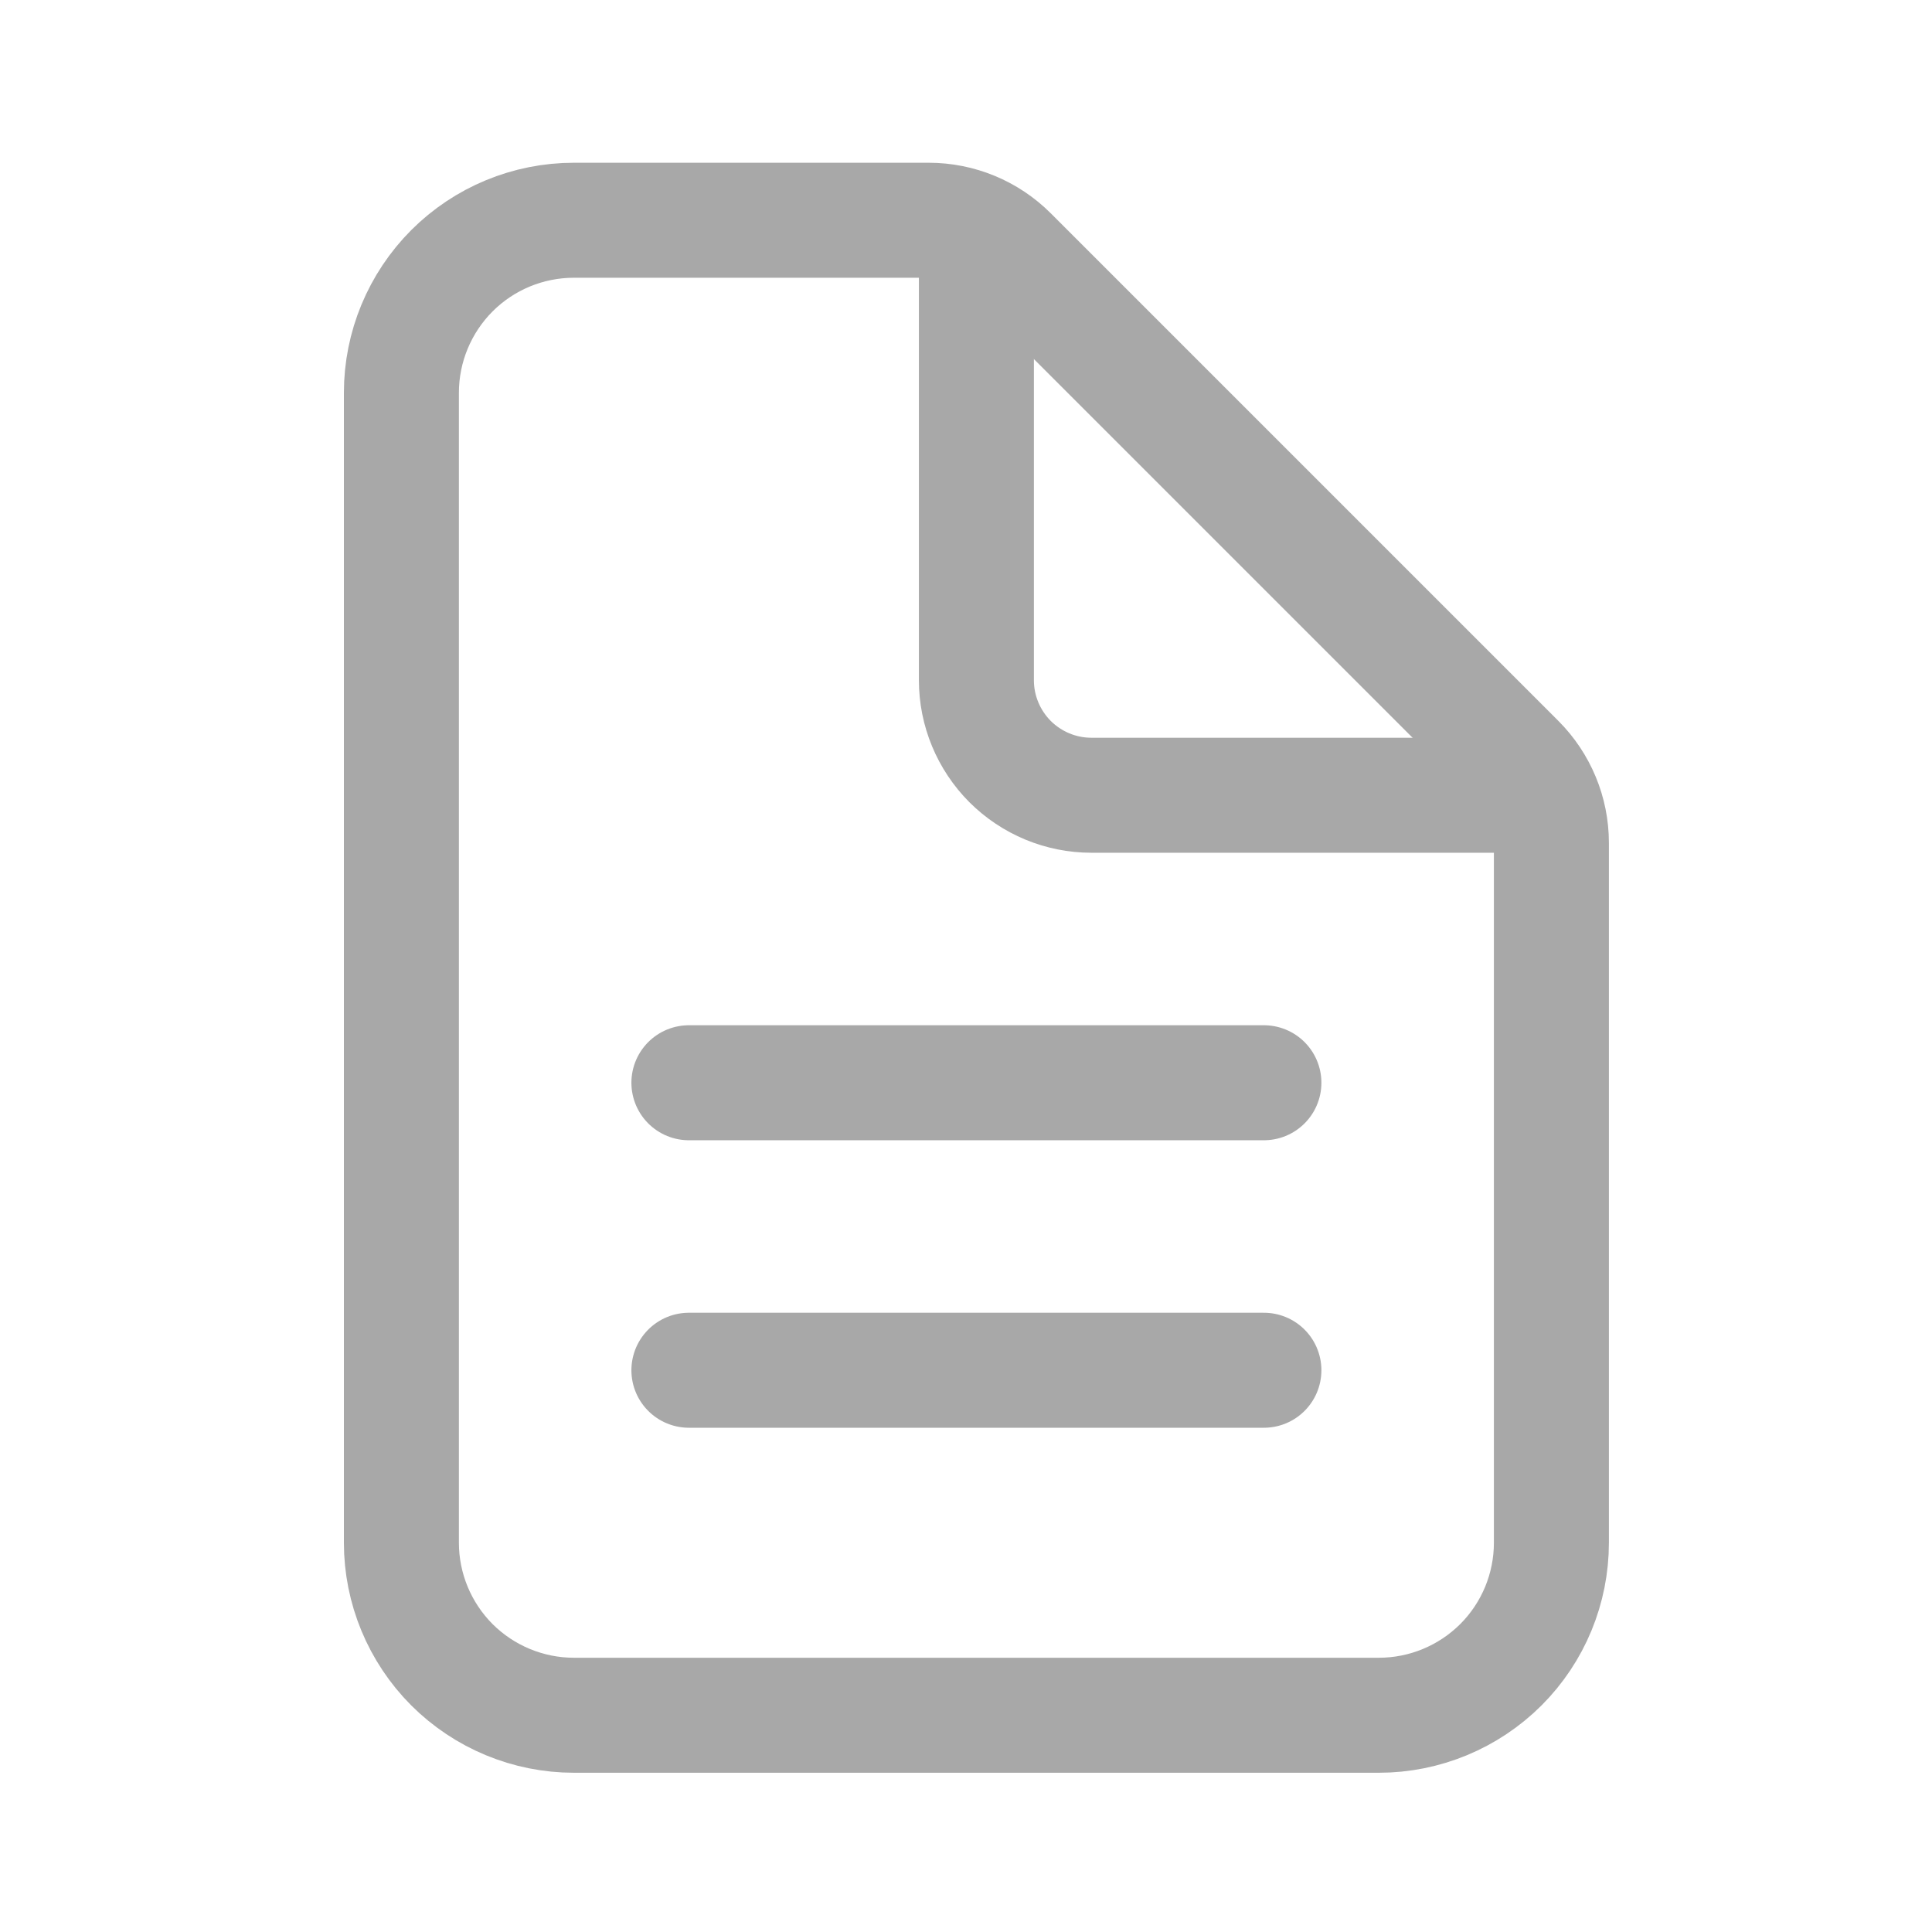 <svg width="21" height="21" viewBox="0 0 21 21" fill="none" xmlns="http://www.w3.org/2000/svg">
<path d="M16.863 9.161V16.769C16.863 17.266 16.666 17.743 16.314 18.095C15.962 18.446 15.485 18.644 14.988 18.644H6.238C5.741 18.644 5.264 18.446 4.912 18.095C4.561 17.743 4.363 17.266 4.363 16.769V4.269C4.363 3.772 4.561 3.295 4.912 2.943C5.264 2.591 5.741 2.394 6.238 2.394H10.095C10.427 2.394 10.745 2.526 10.979 2.76L16.497 8.278C16.731 8.512 16.863 8.83 16.863 9.161Z" stroke="#A8A8A8" stroke-width="1.25" stroke-linejoin="round"/>
<path d="M10.613 2.706V7.394C10.613 7.725 10.745 8.043 10.979 8.278C11.214 8.512 11.531 8.644 11.863 8.644H16.55M7.488 11.769H13.738M7.488 14.894H13.738" stroke="#A8A8A8" stroke-width="1.25" stroke-linecap="round" stroke-linejoin="round"/>
</svg>
